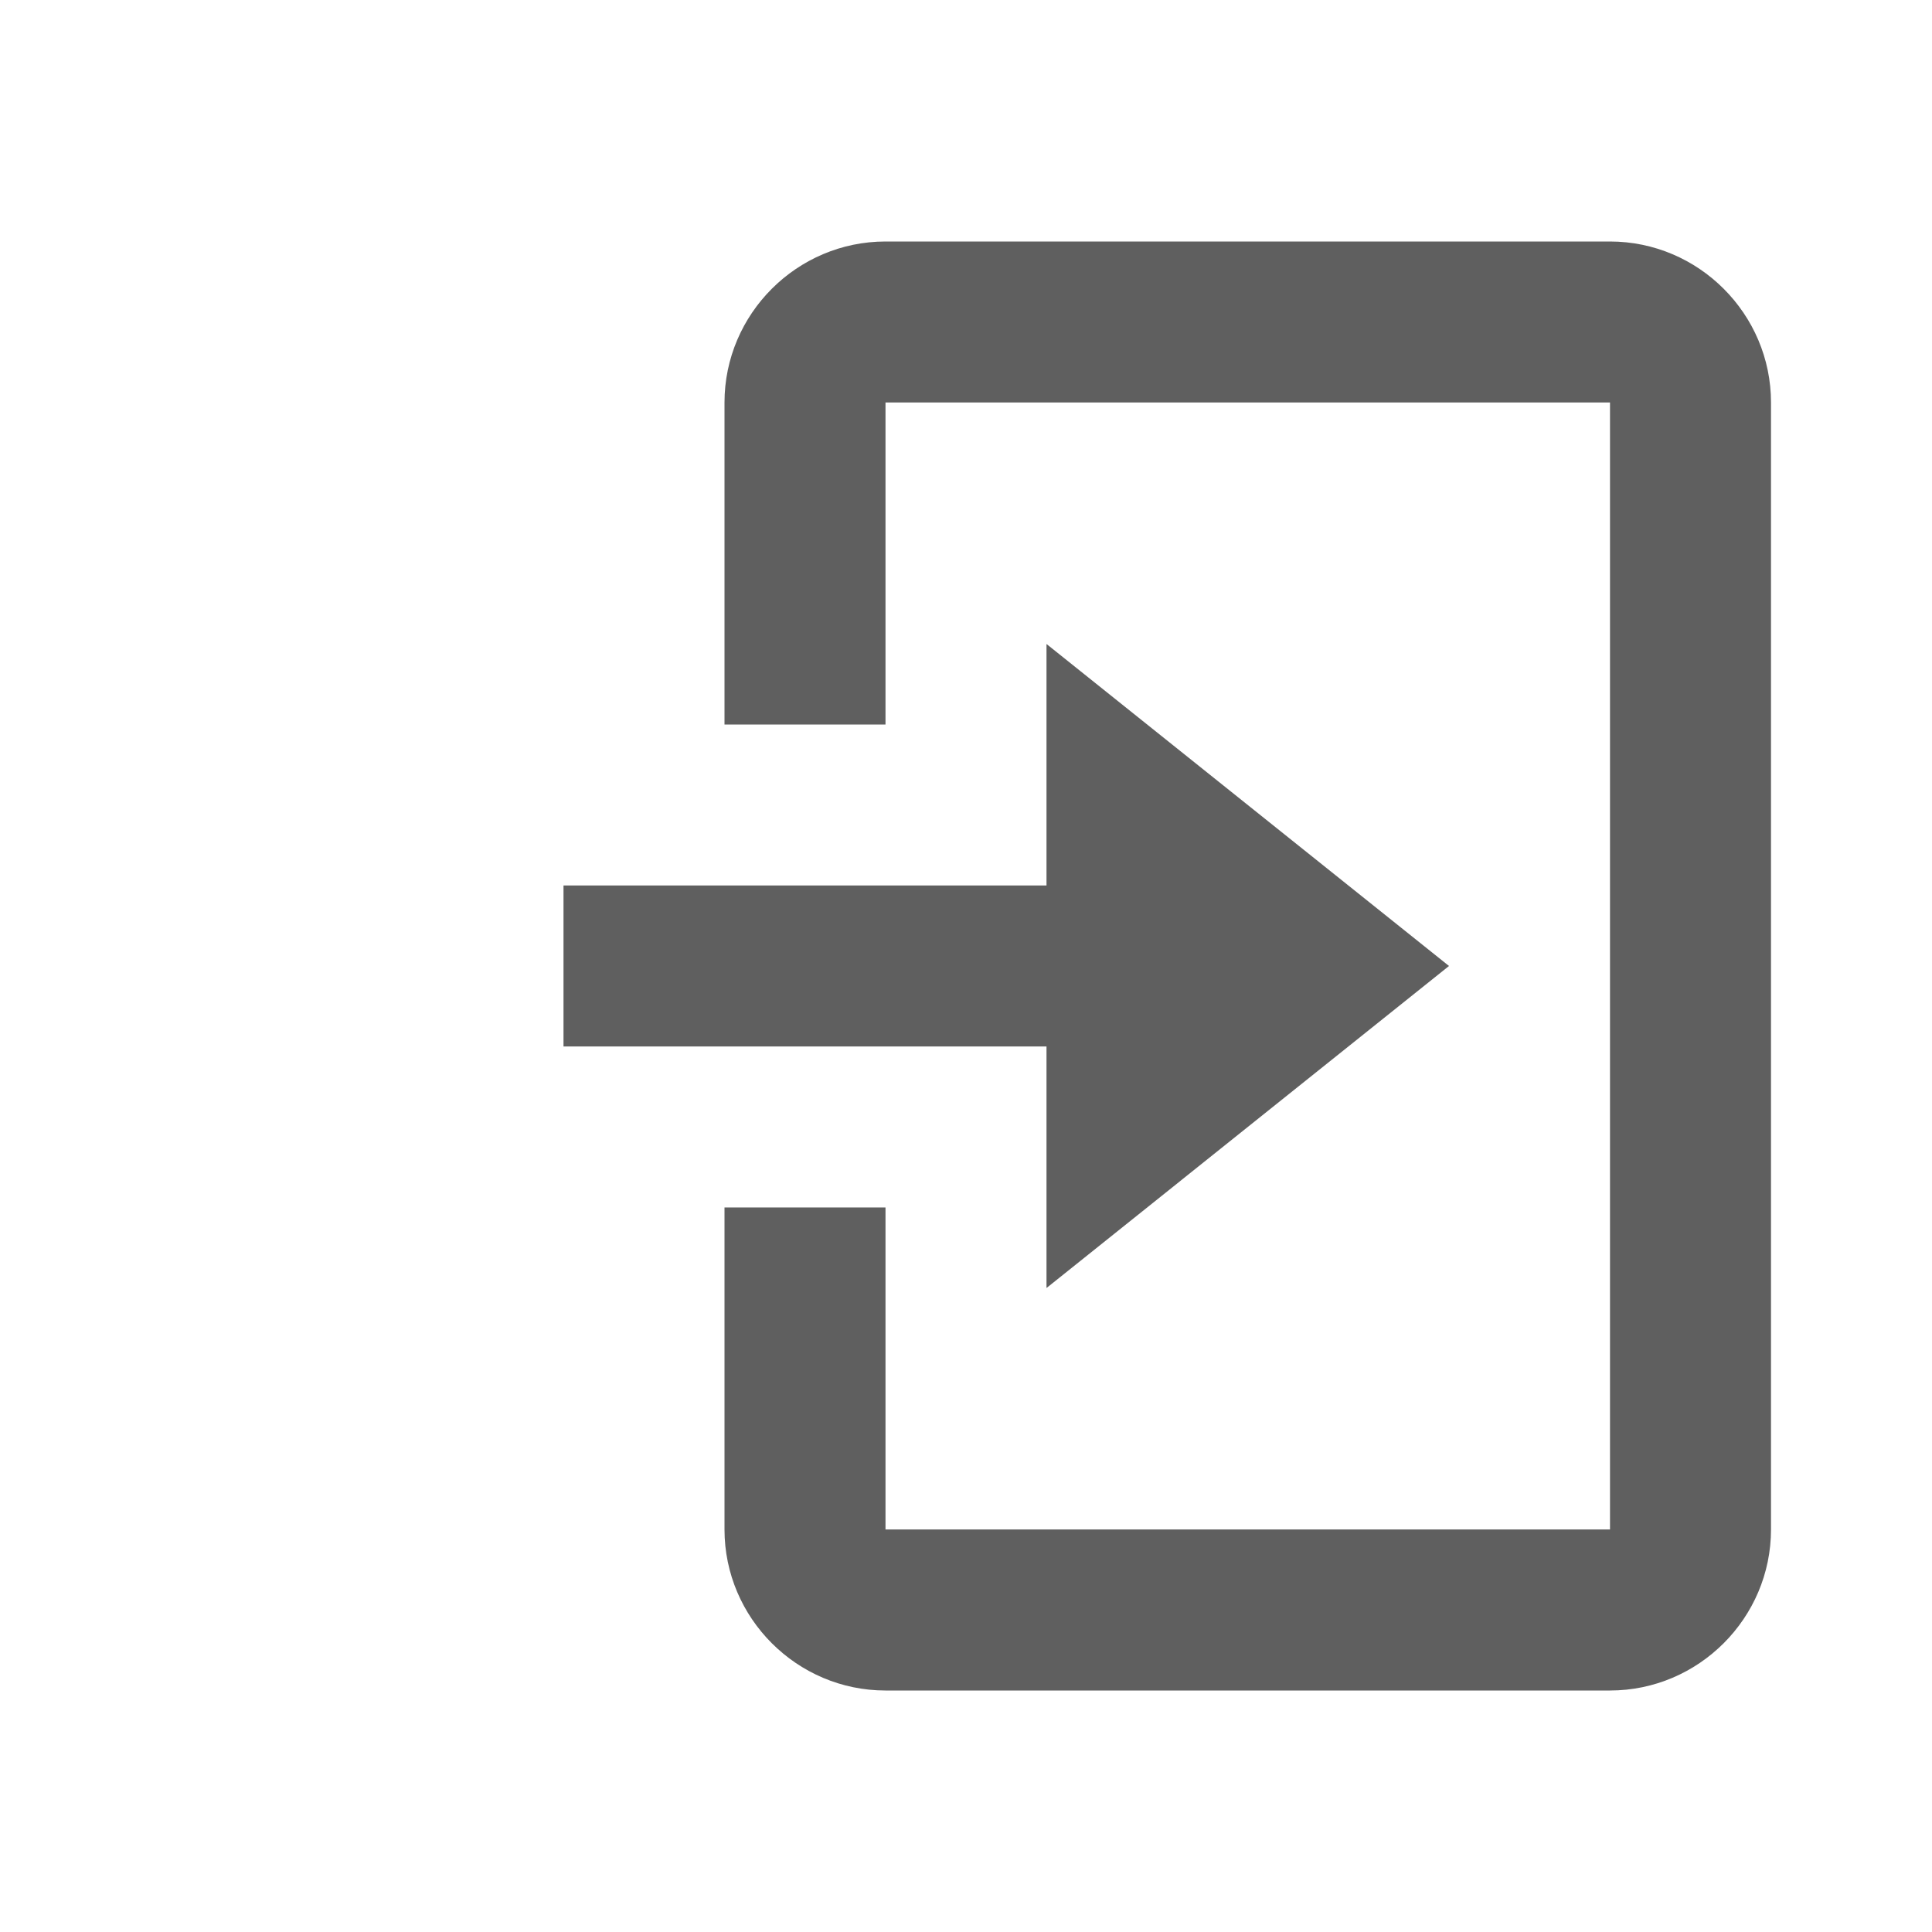 <?xml version="1.0" encoding="utf-8"?>
<!-- Generator: Adobe Illustrator 22.0.1, SVG Export Plug-In . SVG Version: 6.00 Build 0)  -->
<svg version="1.0" id="Layer_1" xmlns="http://www.w3.org/2000/svg" xmlns:xlink="http://www.w3.org/1999/xlink" x="0px" y="0px"
	 viewBox="0 0 24 24" style="enable-background:new 0 0 24 24;" xml:space="preserve">
<style type="text/css">
	.st0{fill:#5F5F5F;}
</style>
<path class="st0" d="M13,16l5-4l-5-4v3H7v2h6V16z"/>
<path class="st0" d="M20,3h-9C9.9,3,9,3.9,9,5v4h2V5h9v14h-9v-4H9v4c0,1.1,0.9,2,2,2h9c1.1,0,2-0.9,2-2V5C22,3.9,21.1,3,20,3z"/>
</svg>
